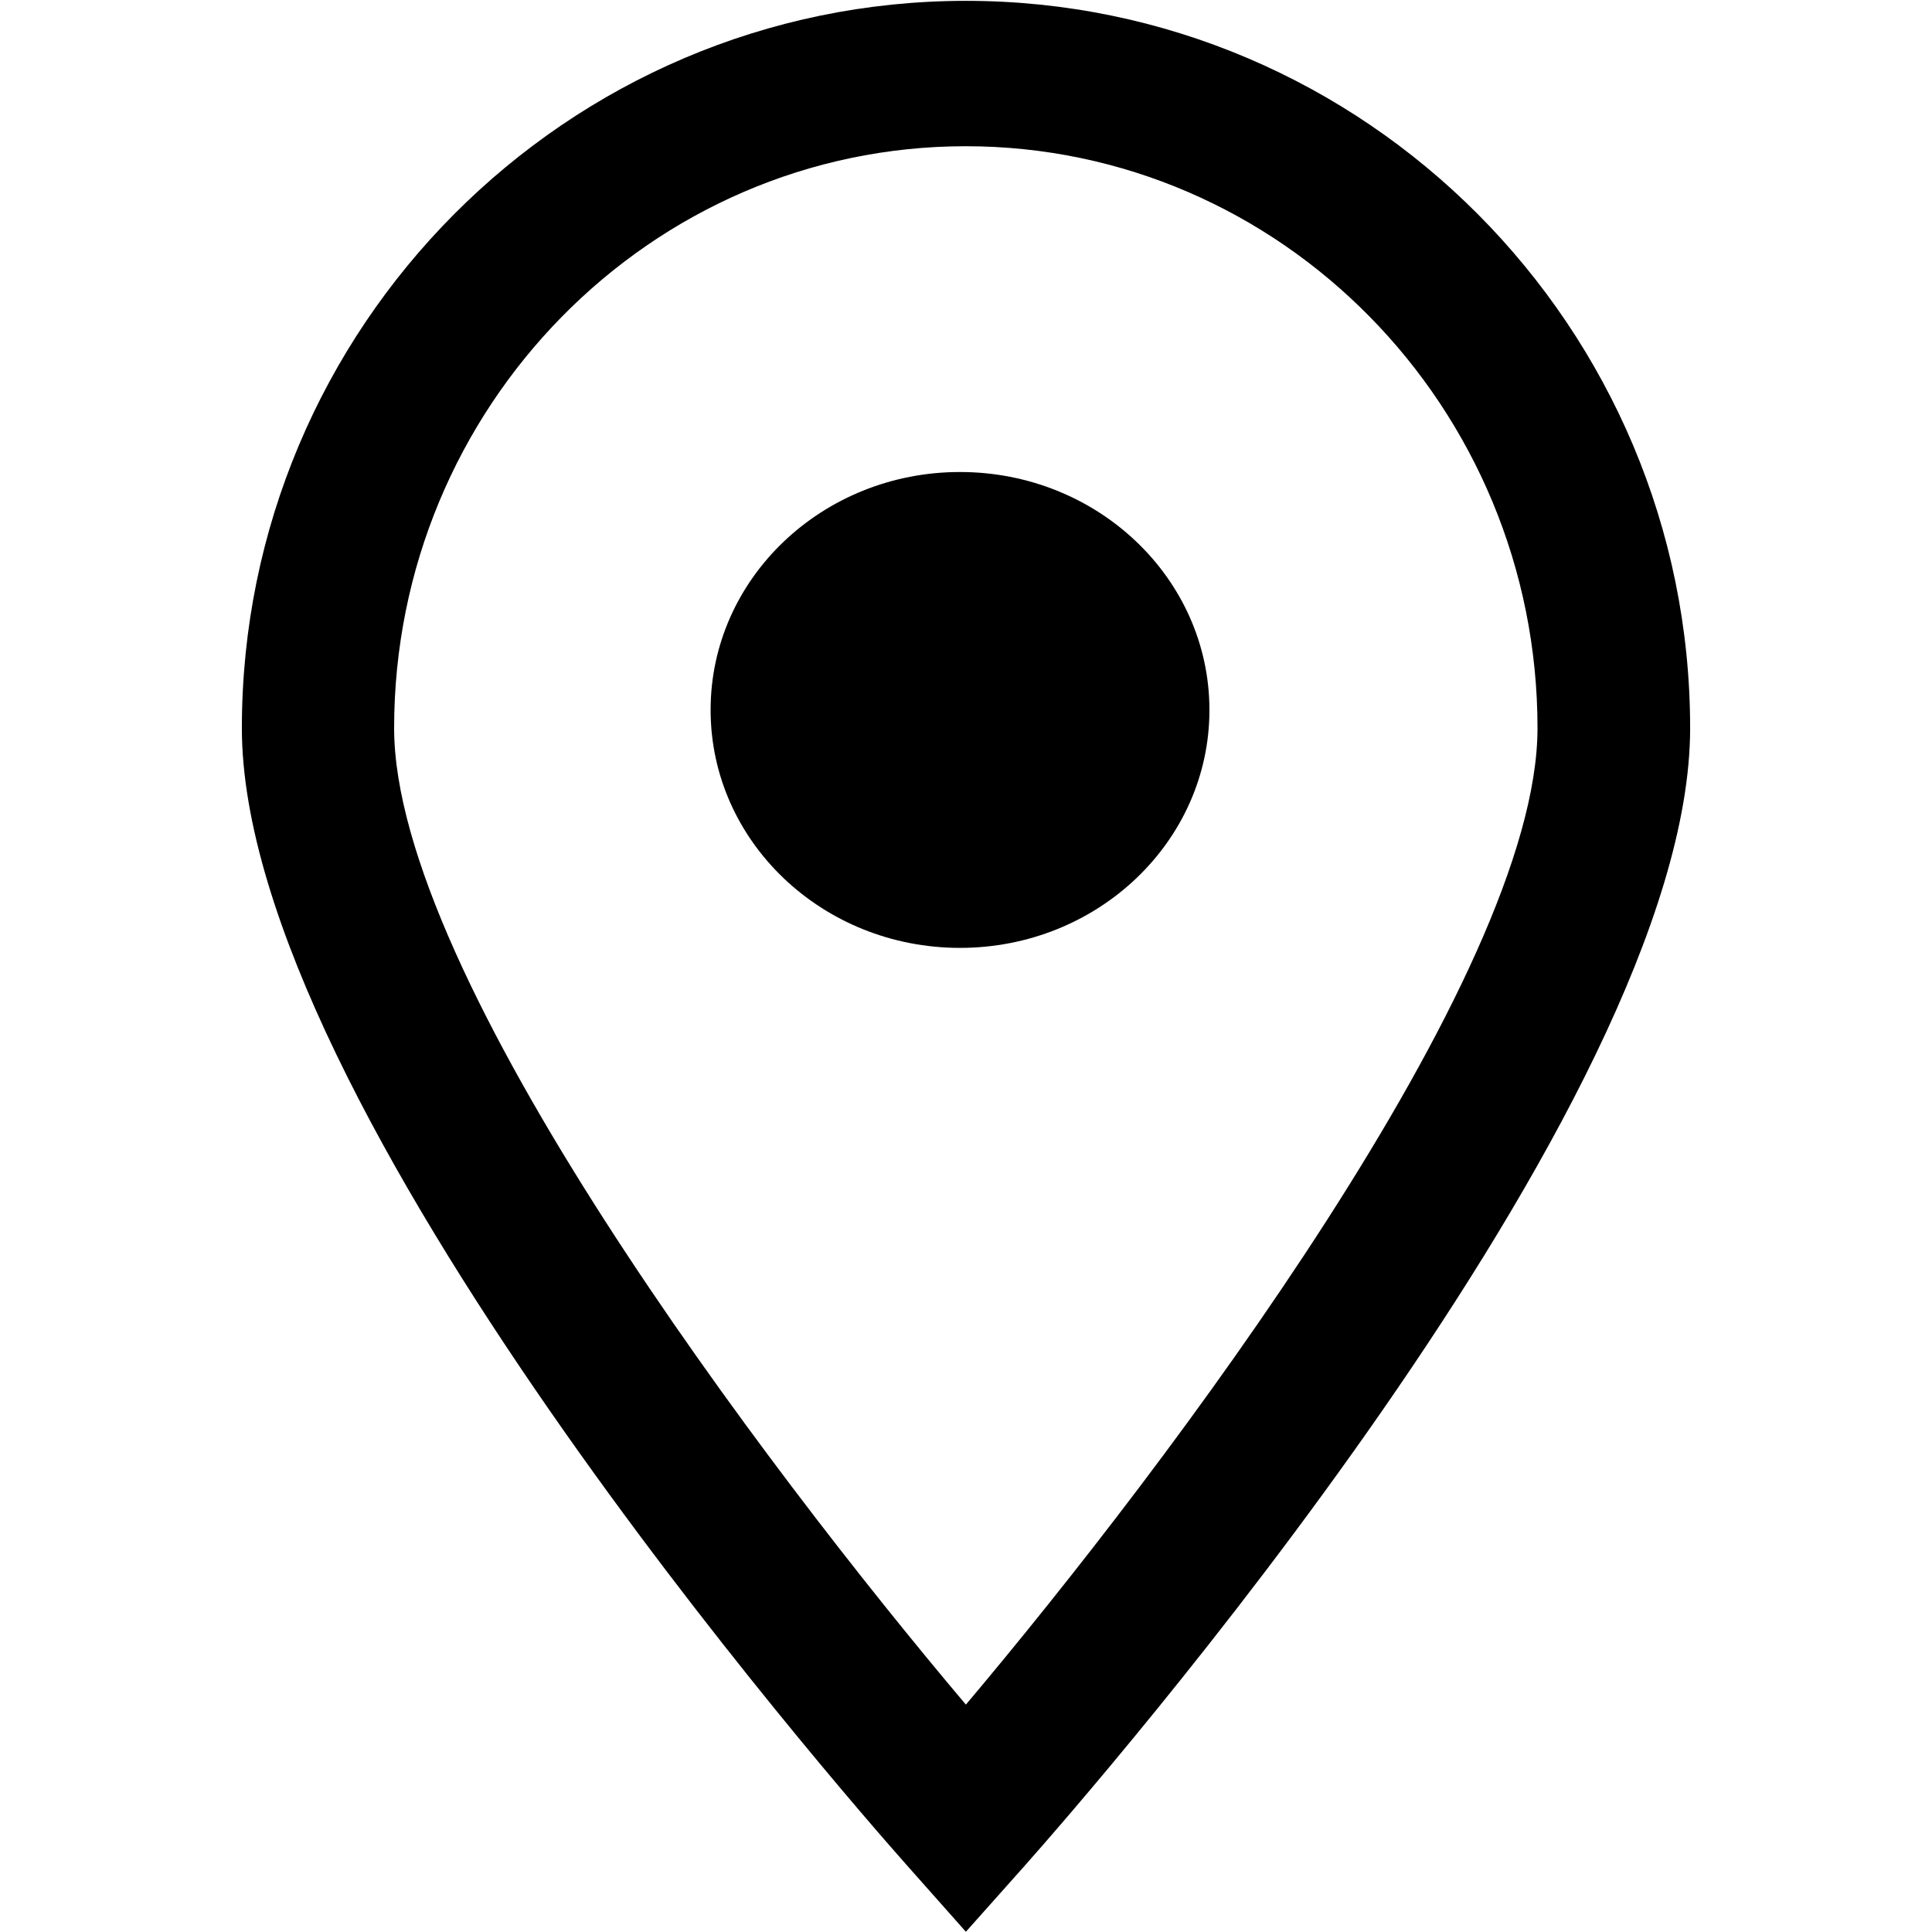 <?xml version="1.0" standalone="no"?><!DOCTYPE svg PUBLIC "-//W3C//DTD SVG 1.1//EN" "http://www.w3.org/Graphics/SVG/1.1/DTD/svg11.dtd"><svg t="1628683865370" class="icon" viewBox="0 0 1024 1024" version="1.1" xmlns="http://www.w3.org/2000/svg" p-id="2110" xmlns:xlink="http://www.w3.org/1999/xlink" width="200" height="200"><defs><style type="text/css"></style></defs><path d="M512 0.448C300.352 0.448 128.192 173.376 128.192 385.92c0 200.064 316.864 562.56 352.96 603.264l30.784 34.688 30.912-34.688c36.096-40.704 352.96-403.2 352.96-603.264C895.808 173.44 723.648 0.448 512 0.448z m0 903.104C405.376 777.408 208.896 517.44 208.896 385.92c0-170.048 135.872-308.416 302.976-308.416 167.104 0 303.04 138.368 303.04 308.416 0 131.328-196.544 391.424-303.04 517.632z" fill="#000000" p-id="2111"></path><path d="M376.64 376.32c0 69.632 59.2 126.08 132.16 126.08 73.024 0 132.224-56.448 132.224-126.08 0-69.696-59.2-126.144-132.224-126.144-72.96 0-132.16 56.448-132.16 126.08z" fill="#000000" p-id="2112"></path></svg>